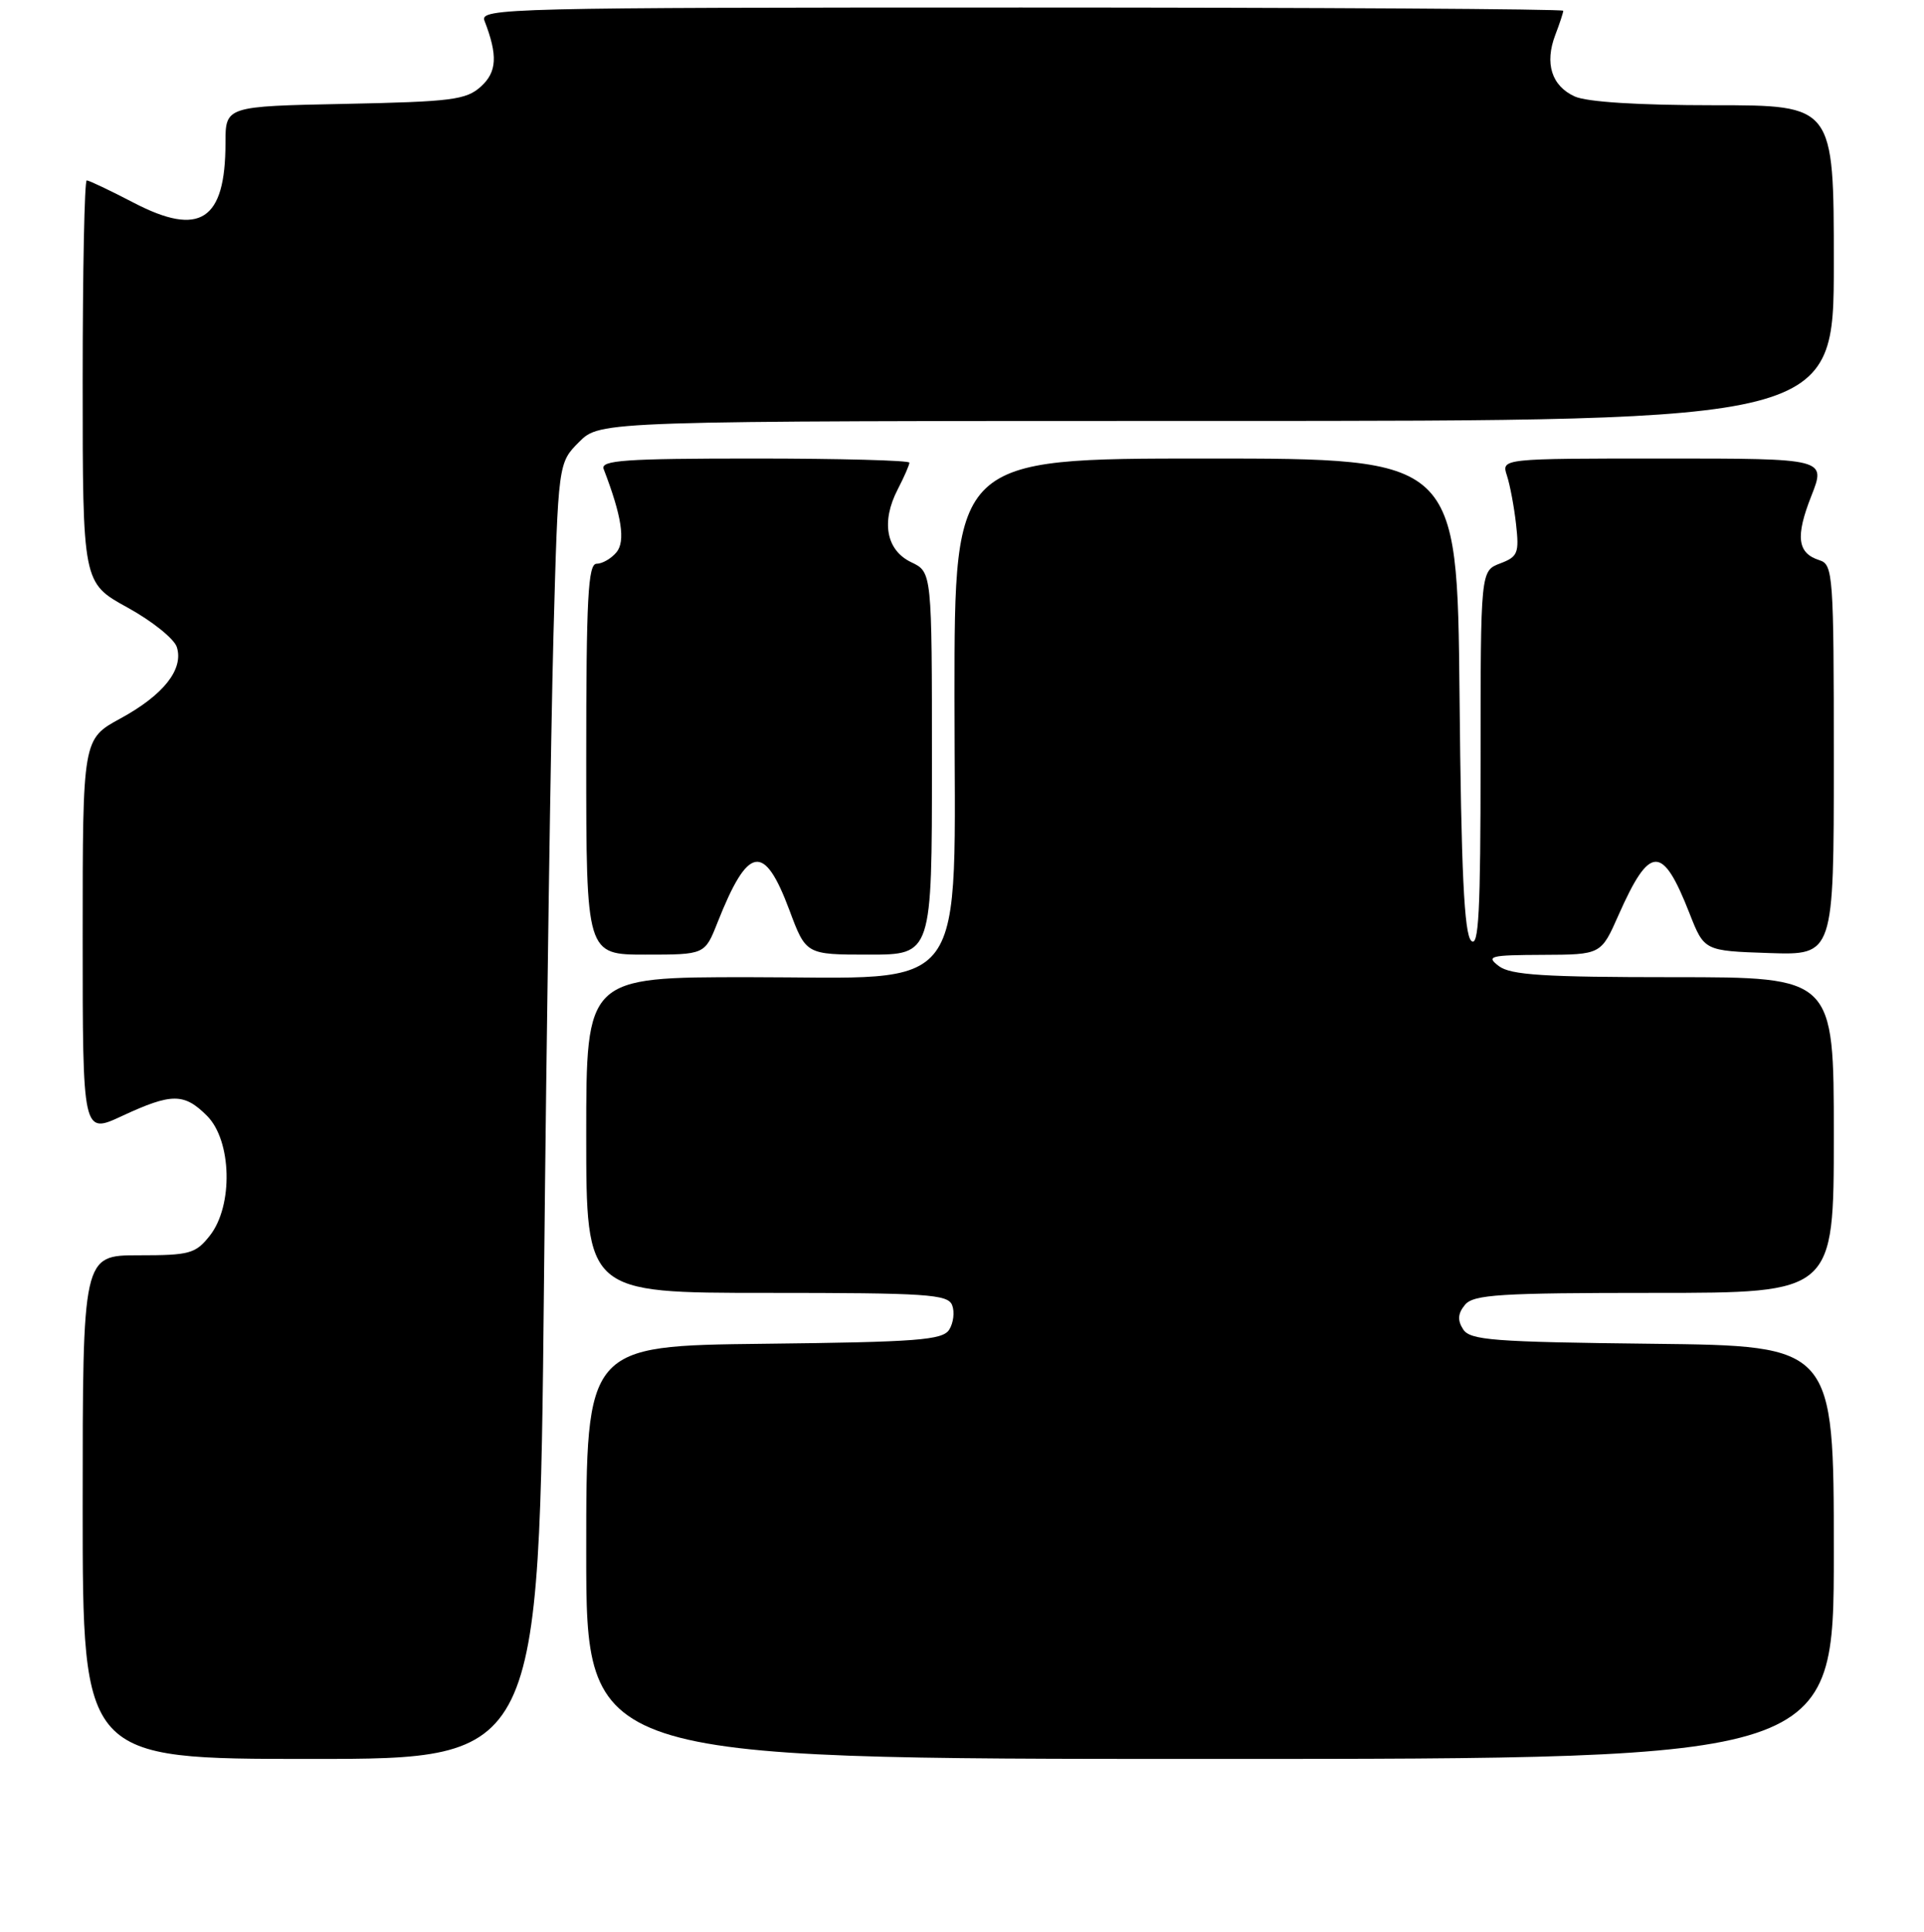 <?xml version="1.0" encoding="UTF-8" standalone="no"?>
<!DOCTYPE svg PUBLIC "-//W3C//DTD SVG 1.1//EN" "http://www.w3.org/Graphics/SVG/1.1/DTD/svg11.dtd" >
<svg xmlns="http://www.w3.org/2000/svg" xmlns:xlink="http://www.w3.org/1999/xlink" version="1.1" viewBox="0 0 256 257">
 <g >
 <path fill="currentColor"
d=" M 72.38 170.75 C 72.73 135.96 73.30 97.17 73.64 84.54 C 74.27 61.58 74.27 61.58 77.06 58.79 C 79.85 56.00 79.85 56.00 161.92 56.00 C 244.00 56.00 244.00 56.00 244.00 35.00 C 244.00 14.00 244.00 14.00 228.05 14.00 C 217.99 14.00 211.14 13.57 209.52 12.83 C 206.45 11.43 205.50 8.43 206.94 4.65 C 207.53 3.12 208.00 1.67 208.00 1.43 C 208.00 1.20 175.55 1.00 135.89 1.00 C 67.63 1.00 63.82 1.09 64.46 2.75 C 66.25 7.37 66.13 9.58 63.98 11.52 C 62.03 13.29 60.07 13.53 45.90 13.82 C 30.00 14.14 30.00 14.14 30.00 19.02 C 30.00 29.34 26.60 31.56 17.79 26.97 C 14.65 25.34 11.84 24.00 11.54 24.00 C 11.24 24.00 11.00 36.05 11.00 50.77 C 11.00 77.54 11.00 77.54 16.94 80.81 C 20.21 82.60 23.18 84.98 23.53 86.09 C 24.46 89.04 21.76 92.46 16.03 95.58 C 11.00 98.32 11.00 98.32 11.00 124.61 C 11.00 150.91 11.00 150.91 16.25 148.46 C 22.84 145.40 24.49 145.39 27.55 148.45 C 30.84 151.75 31.05 160.39 27.93 164.37 C 26.02 166.79 25.26 167.00 18.43 167.00 C 11.00 167.00 11.00 167.00 11.00 200.50 C 11.00 234.00 11.00 234.00 41.37 234.00 C 71.74 234.00 71.74 234.00 72.38 170.75 Z  M 244.00 206.52 C 244.00 179.04 244.00 179.04 219.86 178.77 C 198.60 178.53 195.59 178.30 194.67 176.83 C 193.90 175.63 193.98 174.73 194.93 173.58 C 196.06 172.22 199.56 172.00 220.12 172.00 C 244.00 172.00 244.00 172.00 244.00 151.00 C 244.00 130.00 244.00 130.00 222.69 130.00 C 205.50 130.00 201.01 129.72 199.44 128.53 C 197.68 127.20 198.22 127.06 205.26 127.03 C 213.03 127.00 213.03 127.00 215.35 121.75 C 219.52 112.34 221.19 112.30 224.80 121.51 C 226.76 126.50 226.76 126.50 235.38 126.79 C 244.00 127.08 244.00 127.08 244.00 101.11 C 244.00 76.43 243.90 75.10 242.09 74.53 C 239.15 73.60 238.87 71.40 241.01 65.98 C 242.97 61.00 242.97 61.00 221.37 61.00 C 199.77 61.00 199.77 61.00 200.50 63.25 C 200.91 64.49 201.46 67.41 201.72 69.74 C 202.15 73.58 201.96 74.07 199.60 74.96 C 197.00 75.95 197.00 75.95 197.00 101.18 C 197.00 121.35 196.75 126.15 195.75 125.15 C 194.82 124.22 194.42 115.94 194.20 92.45 C 193.89 61.00 193.89 61.00 160.45 61.00 C 127.00 61.00 127.00 61.00 127.00 92.58 C 127.00 133.37 129.47 130.00 99.58 130.00 C 78.00 130.00 78.00 130.00 78.00 151.00 C 78.00 172.00 78.00 172.00 102.03 172.00 C 123.36 172.00 126.13 172.18 126.69 173.64 C 127.04 174.54 126.86 176.00 126.30 176.89 C 125.42 178.28 122.12 178.54 101.64 178.77 C 78.00 179.04 78.00 179.04 78.00 206.52 C 78.00 234.00 78.00 234.00 161.00 234.00 C 244.00 234.00 244.00 234.00 244.00 206.52 Z  M 95.46 122.75 C 99.54 112.44 101.66 112.07 105.03 121.07 C 107.24 127.00 107.24 127.00 115.62 127.00 C 124.00 127.00 124.00 127.00 124.00 101.55 C 124.00 76.11 124.00 76.11 121.25 74.80 C 117.92 73.21 117.21 69.43 119.44 65.12 C 120.30 63.46 121.00 61.85 121.00 61.55 C 121.00 61.25 111.73 61.00 100.39 61.00 C 83.17 61.00 79.87 61.23 80.32 62.40 C 82.73 68.66 83.24 72.00 82.03 73.47 C 81.33 74.31 80.14 75.00 79.38 75.00 C 78.24 75.00 78.00 79.58 78.00 101.00 C 78.00 127.00 78.00 127.00 85.89 127.00 C 93.78 127.00 93.78 127.00 95.46 122.75 Z "/>
</g>
</svg>